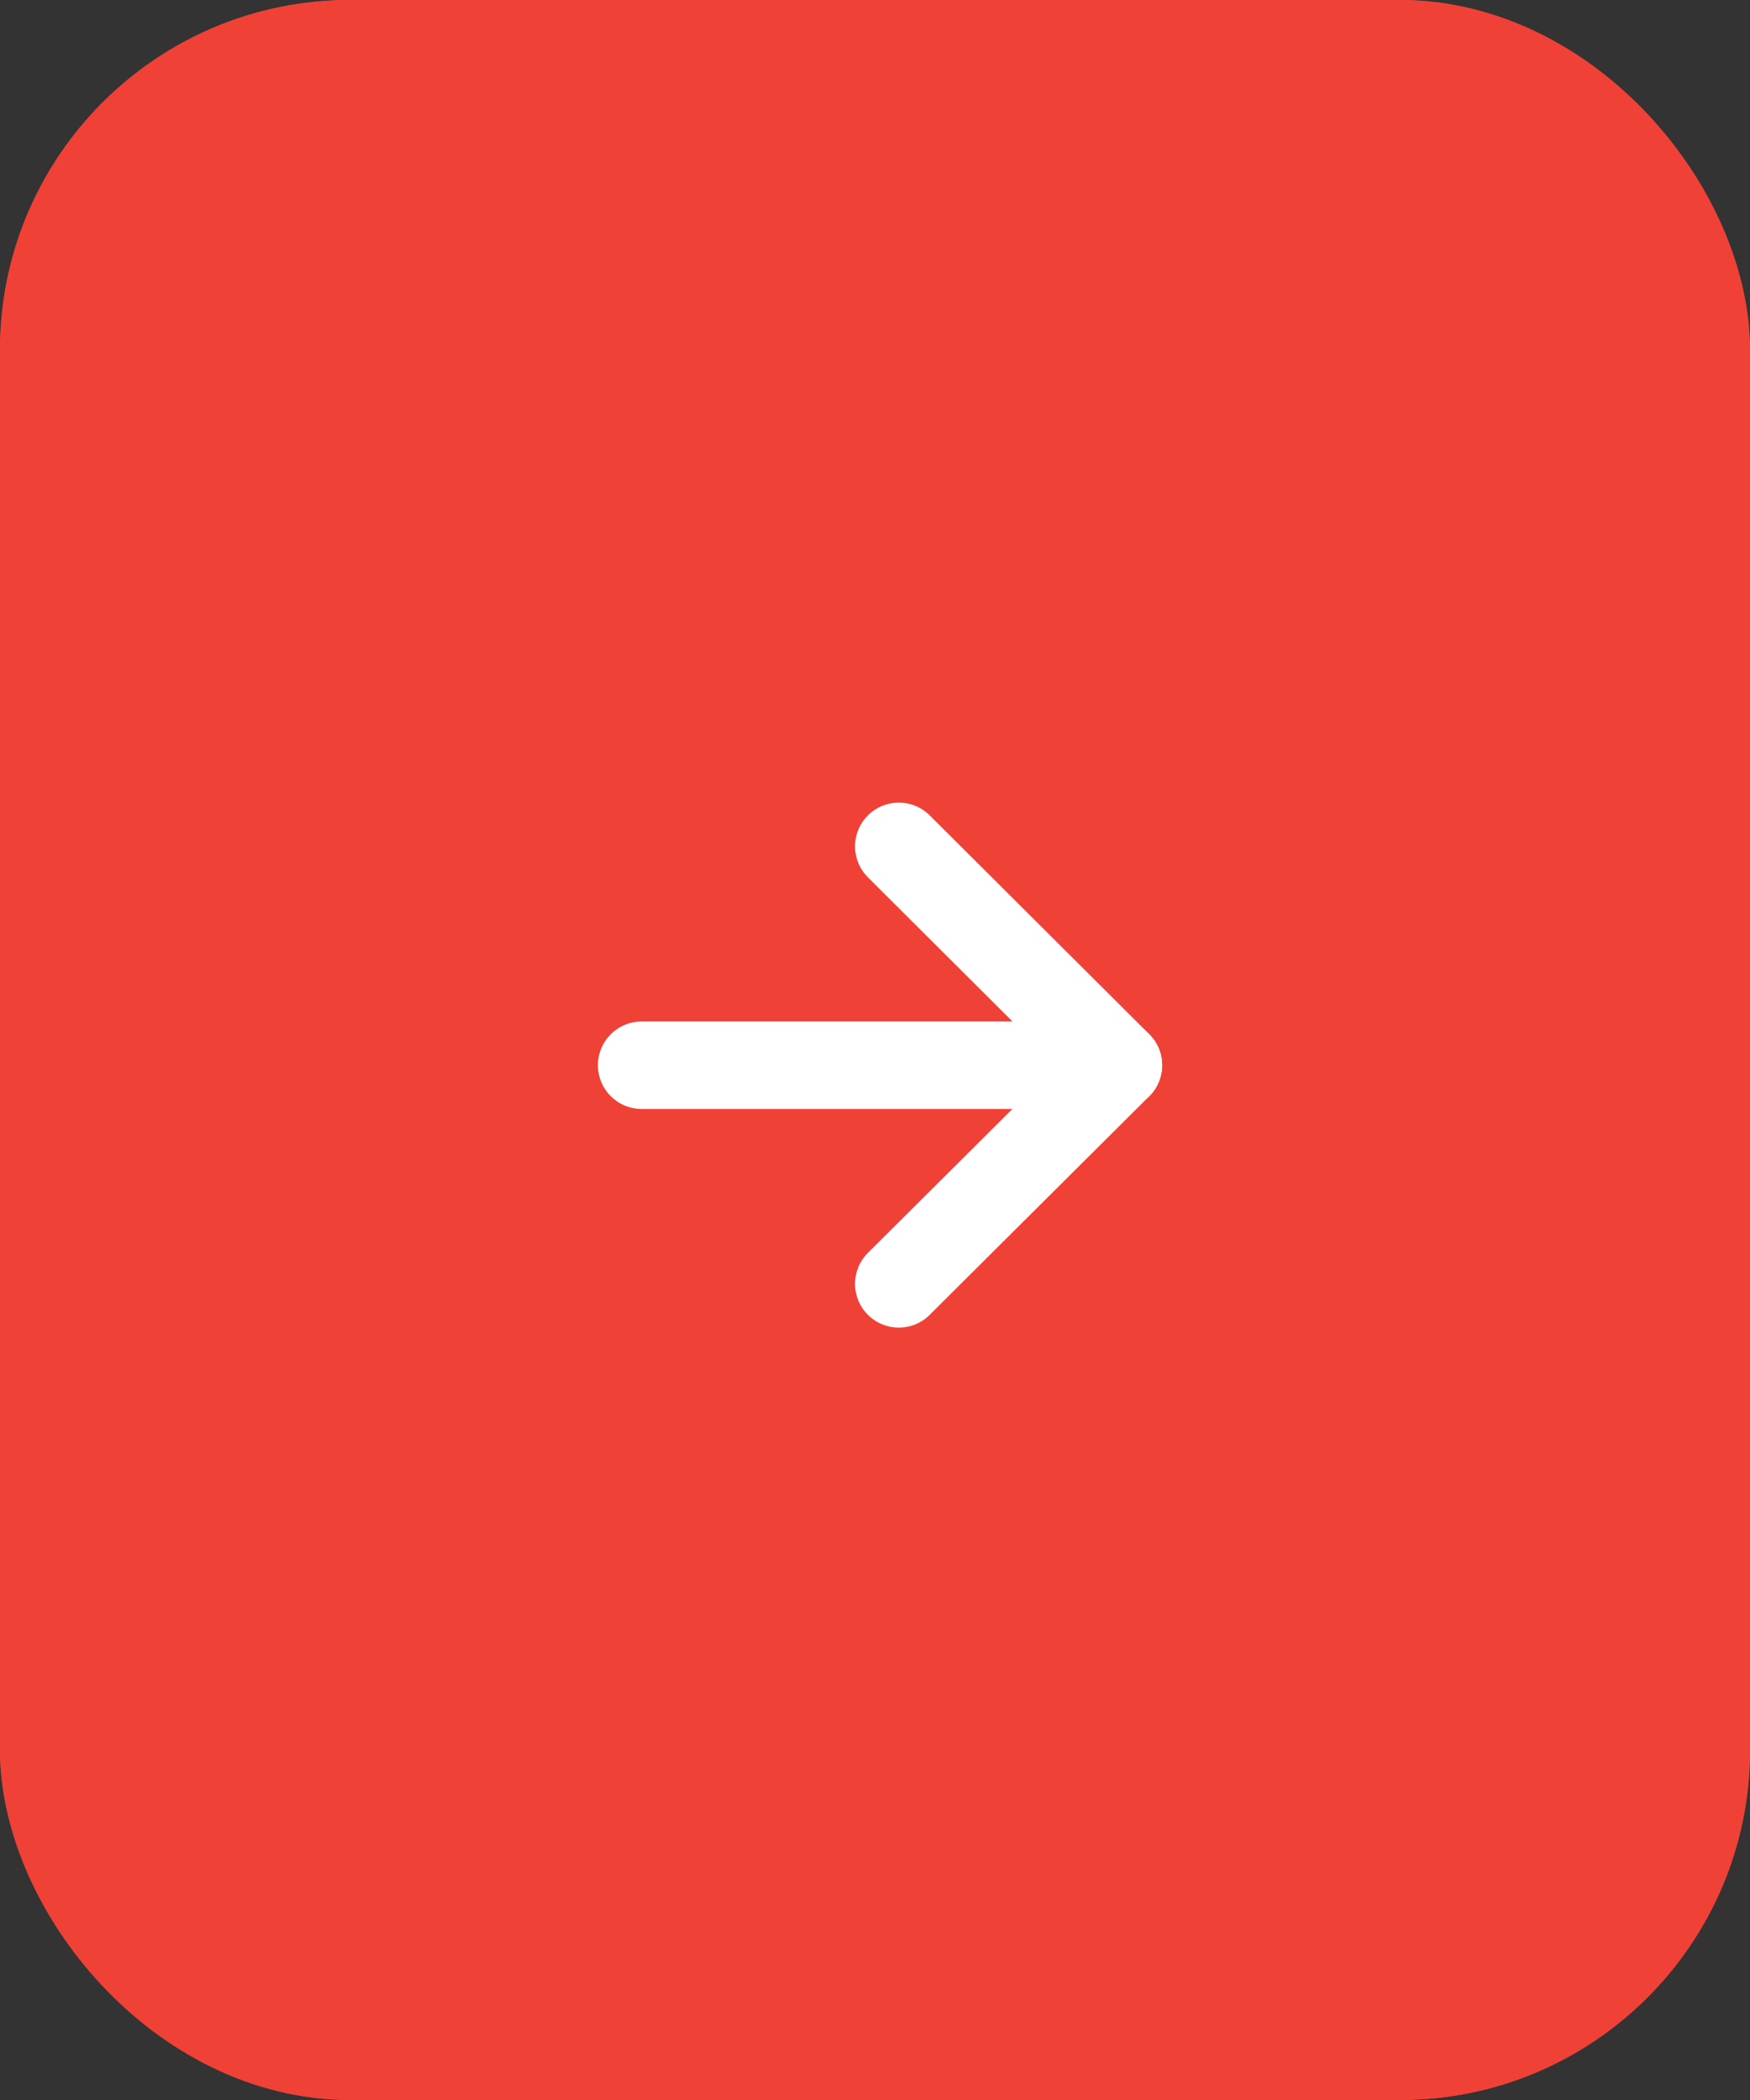 <svg xmlns="http://www.w3.org/2000/svg" xmlns:xlink="http://www.w3.org/1999/xlink" width="30" height="36" viewBox="0 0 30 36">
  <rect x="0" y="0" width="30" height="36" fill="#333333" stroke="none"/>
  <g fill="#f04137" stroke="#f04137" stroke-width="2">
    <rect width="30" height="36" rx="6" stroke="none"/>
    <rect x="1" y="1" width="28" height="34" rx="5" fill="none"/>
  </g>
  <g transform="translate(11 14.509)">
    <line x1="8.172" transform="translate(0 3.752)" fill="none" stroke="#fff" stroke-linecap="round" stroke-linejoin="round" stroke-width="1.5"/>
    <path d="M10.322,6.248,14.086,10l-3.764,3.748" transform="translate(-5.914 -6.248)" fill="none" stroke="#fff" stroke-linecap="round" stroke-linejoin="round" stroke-width="1.5"/>
  </g>
</svg>
